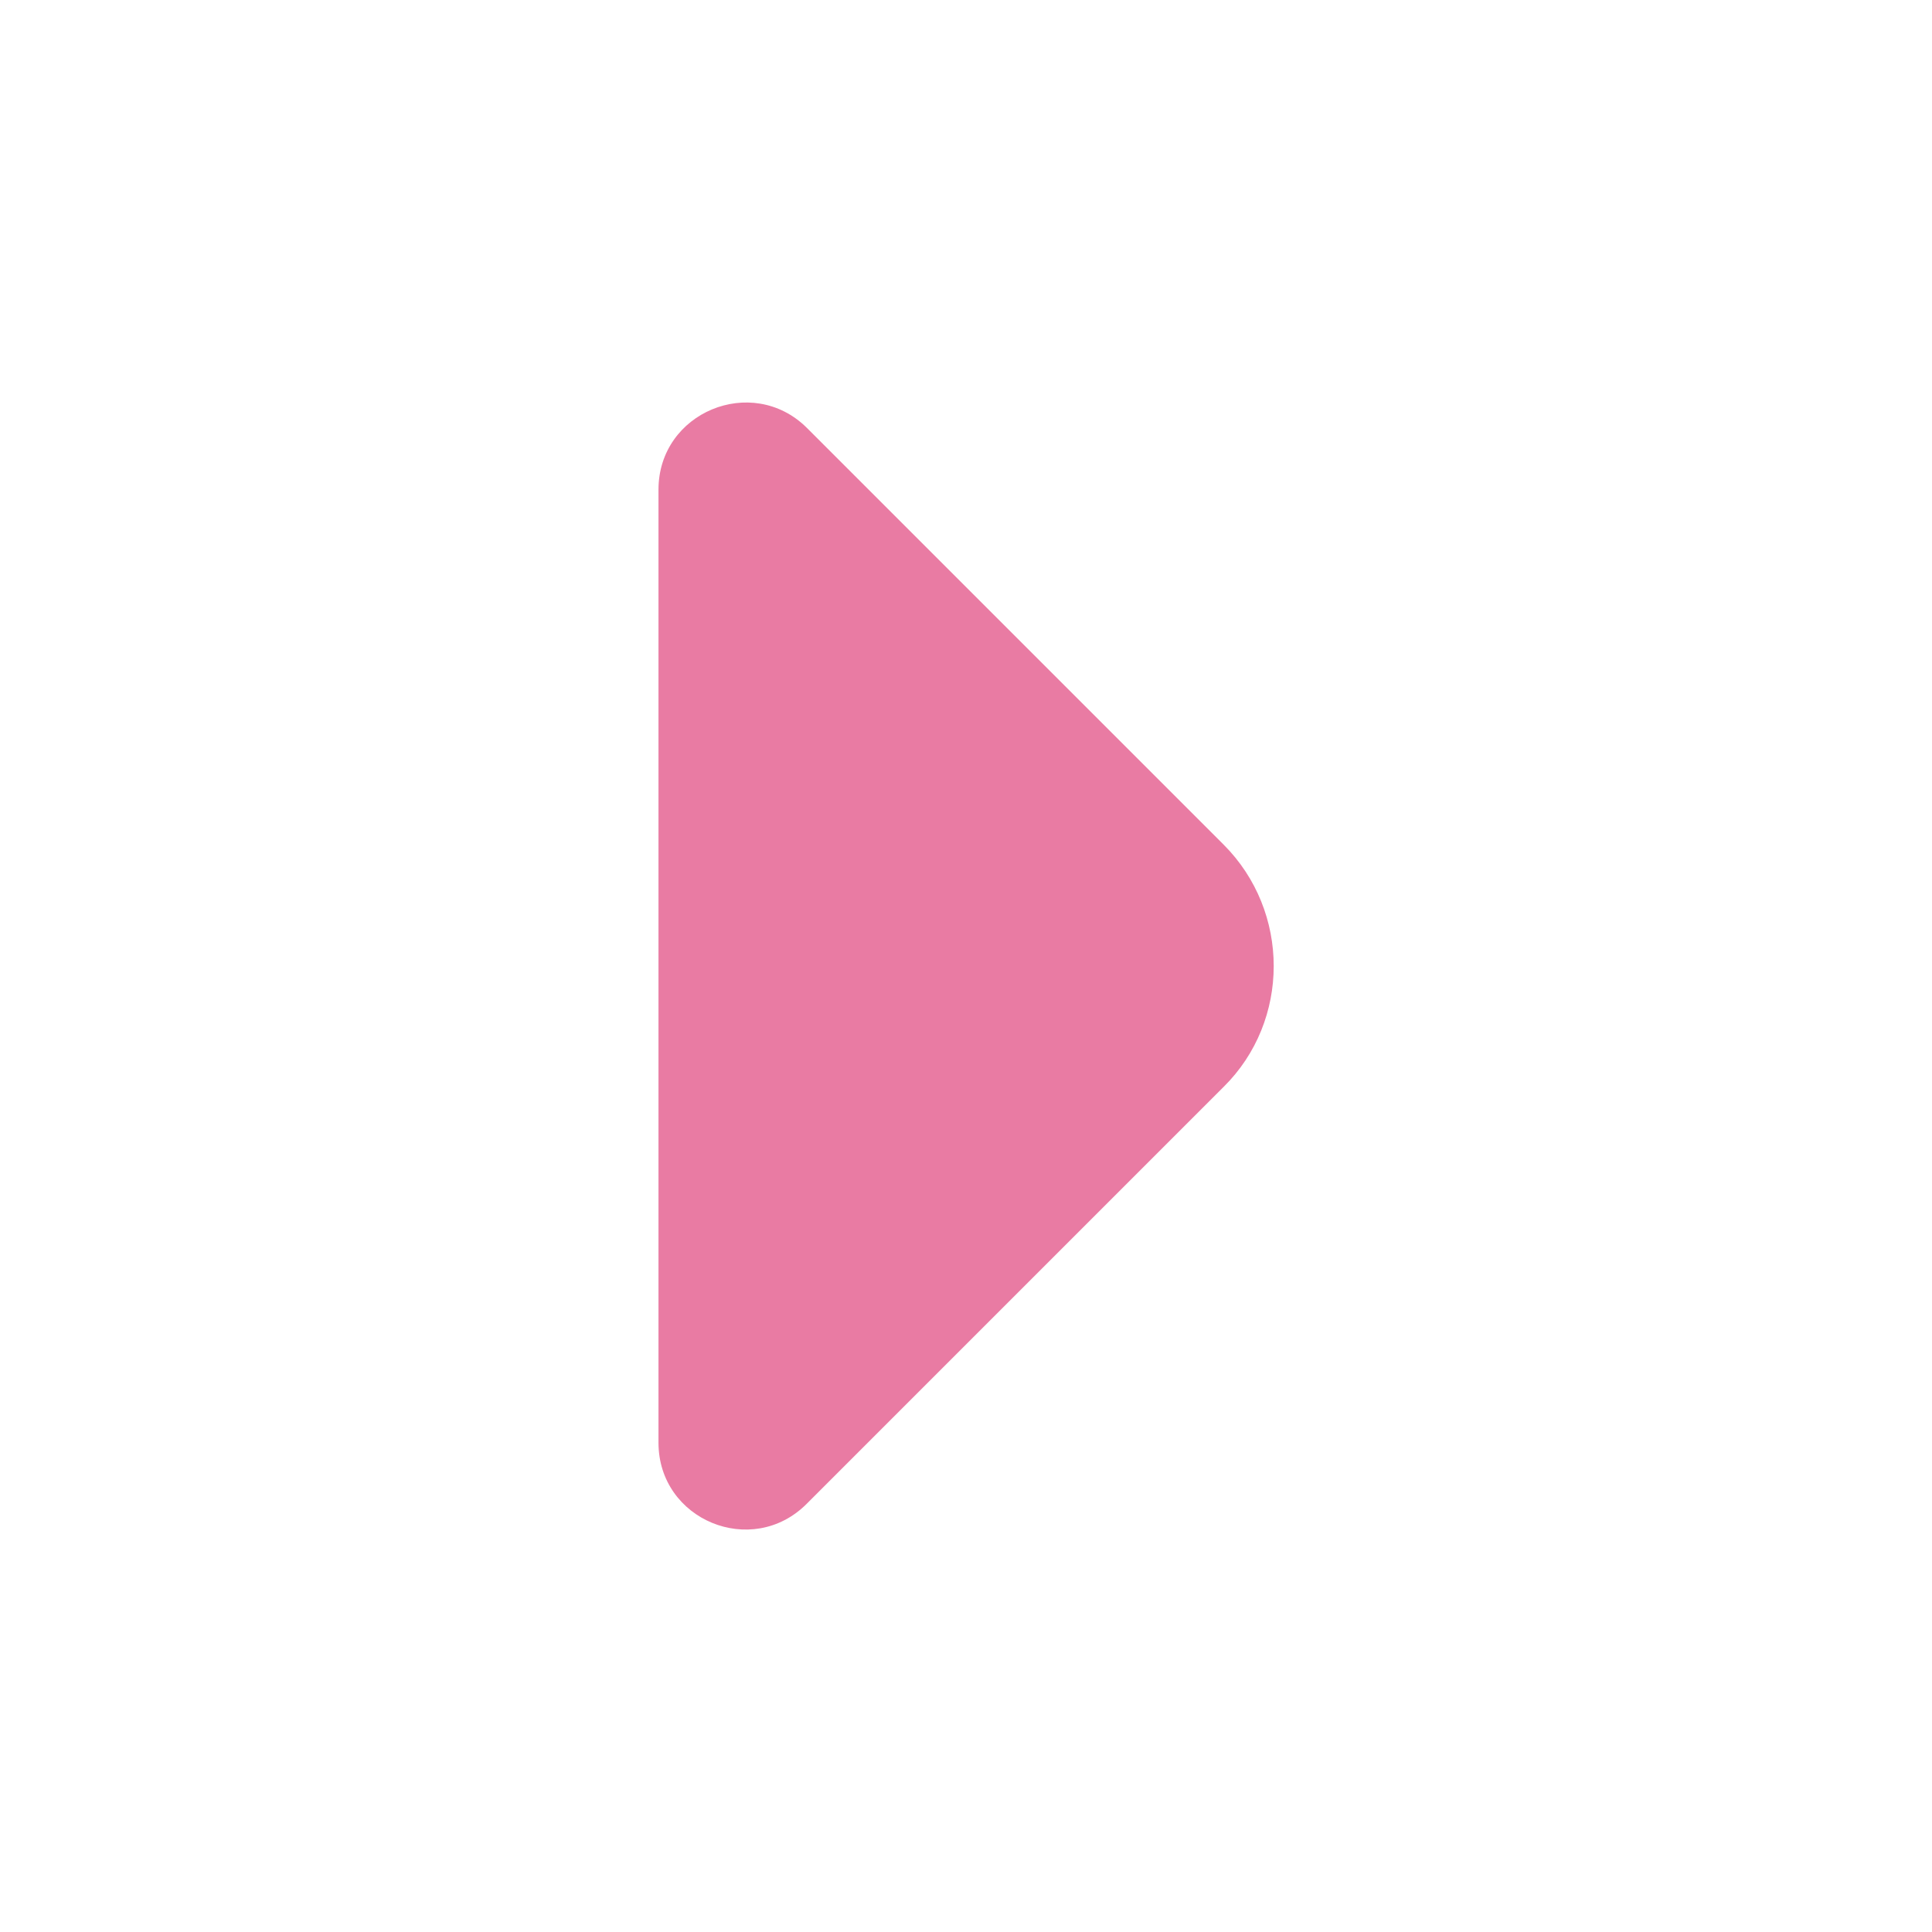 <svg viewBox="0 0 24 24" fill="none" xmlns="http://www.w3.org/2000/svg" stroke=""><g id="SVGRepo_bgCarrier" stroke-width="0"></g><g id="SVGRepo_tracerCarrier" stroke-linecap="round" stroke-linejoin="round"></g><g id="SVGRepo_iconCarrier"> <path d="M15.2 10.492L13.23 8.522L10.02 5.312C9.34 4.642 8.18 5.122 8.18 6.082V12.312V17.922C8.18 18.882 9.34 19.362 10.02 18.682L15.2 13.502C16.03 12.682 16.03 11.322 15.2 10.492Z" fill="#e97ba3"></path> </g></svg>